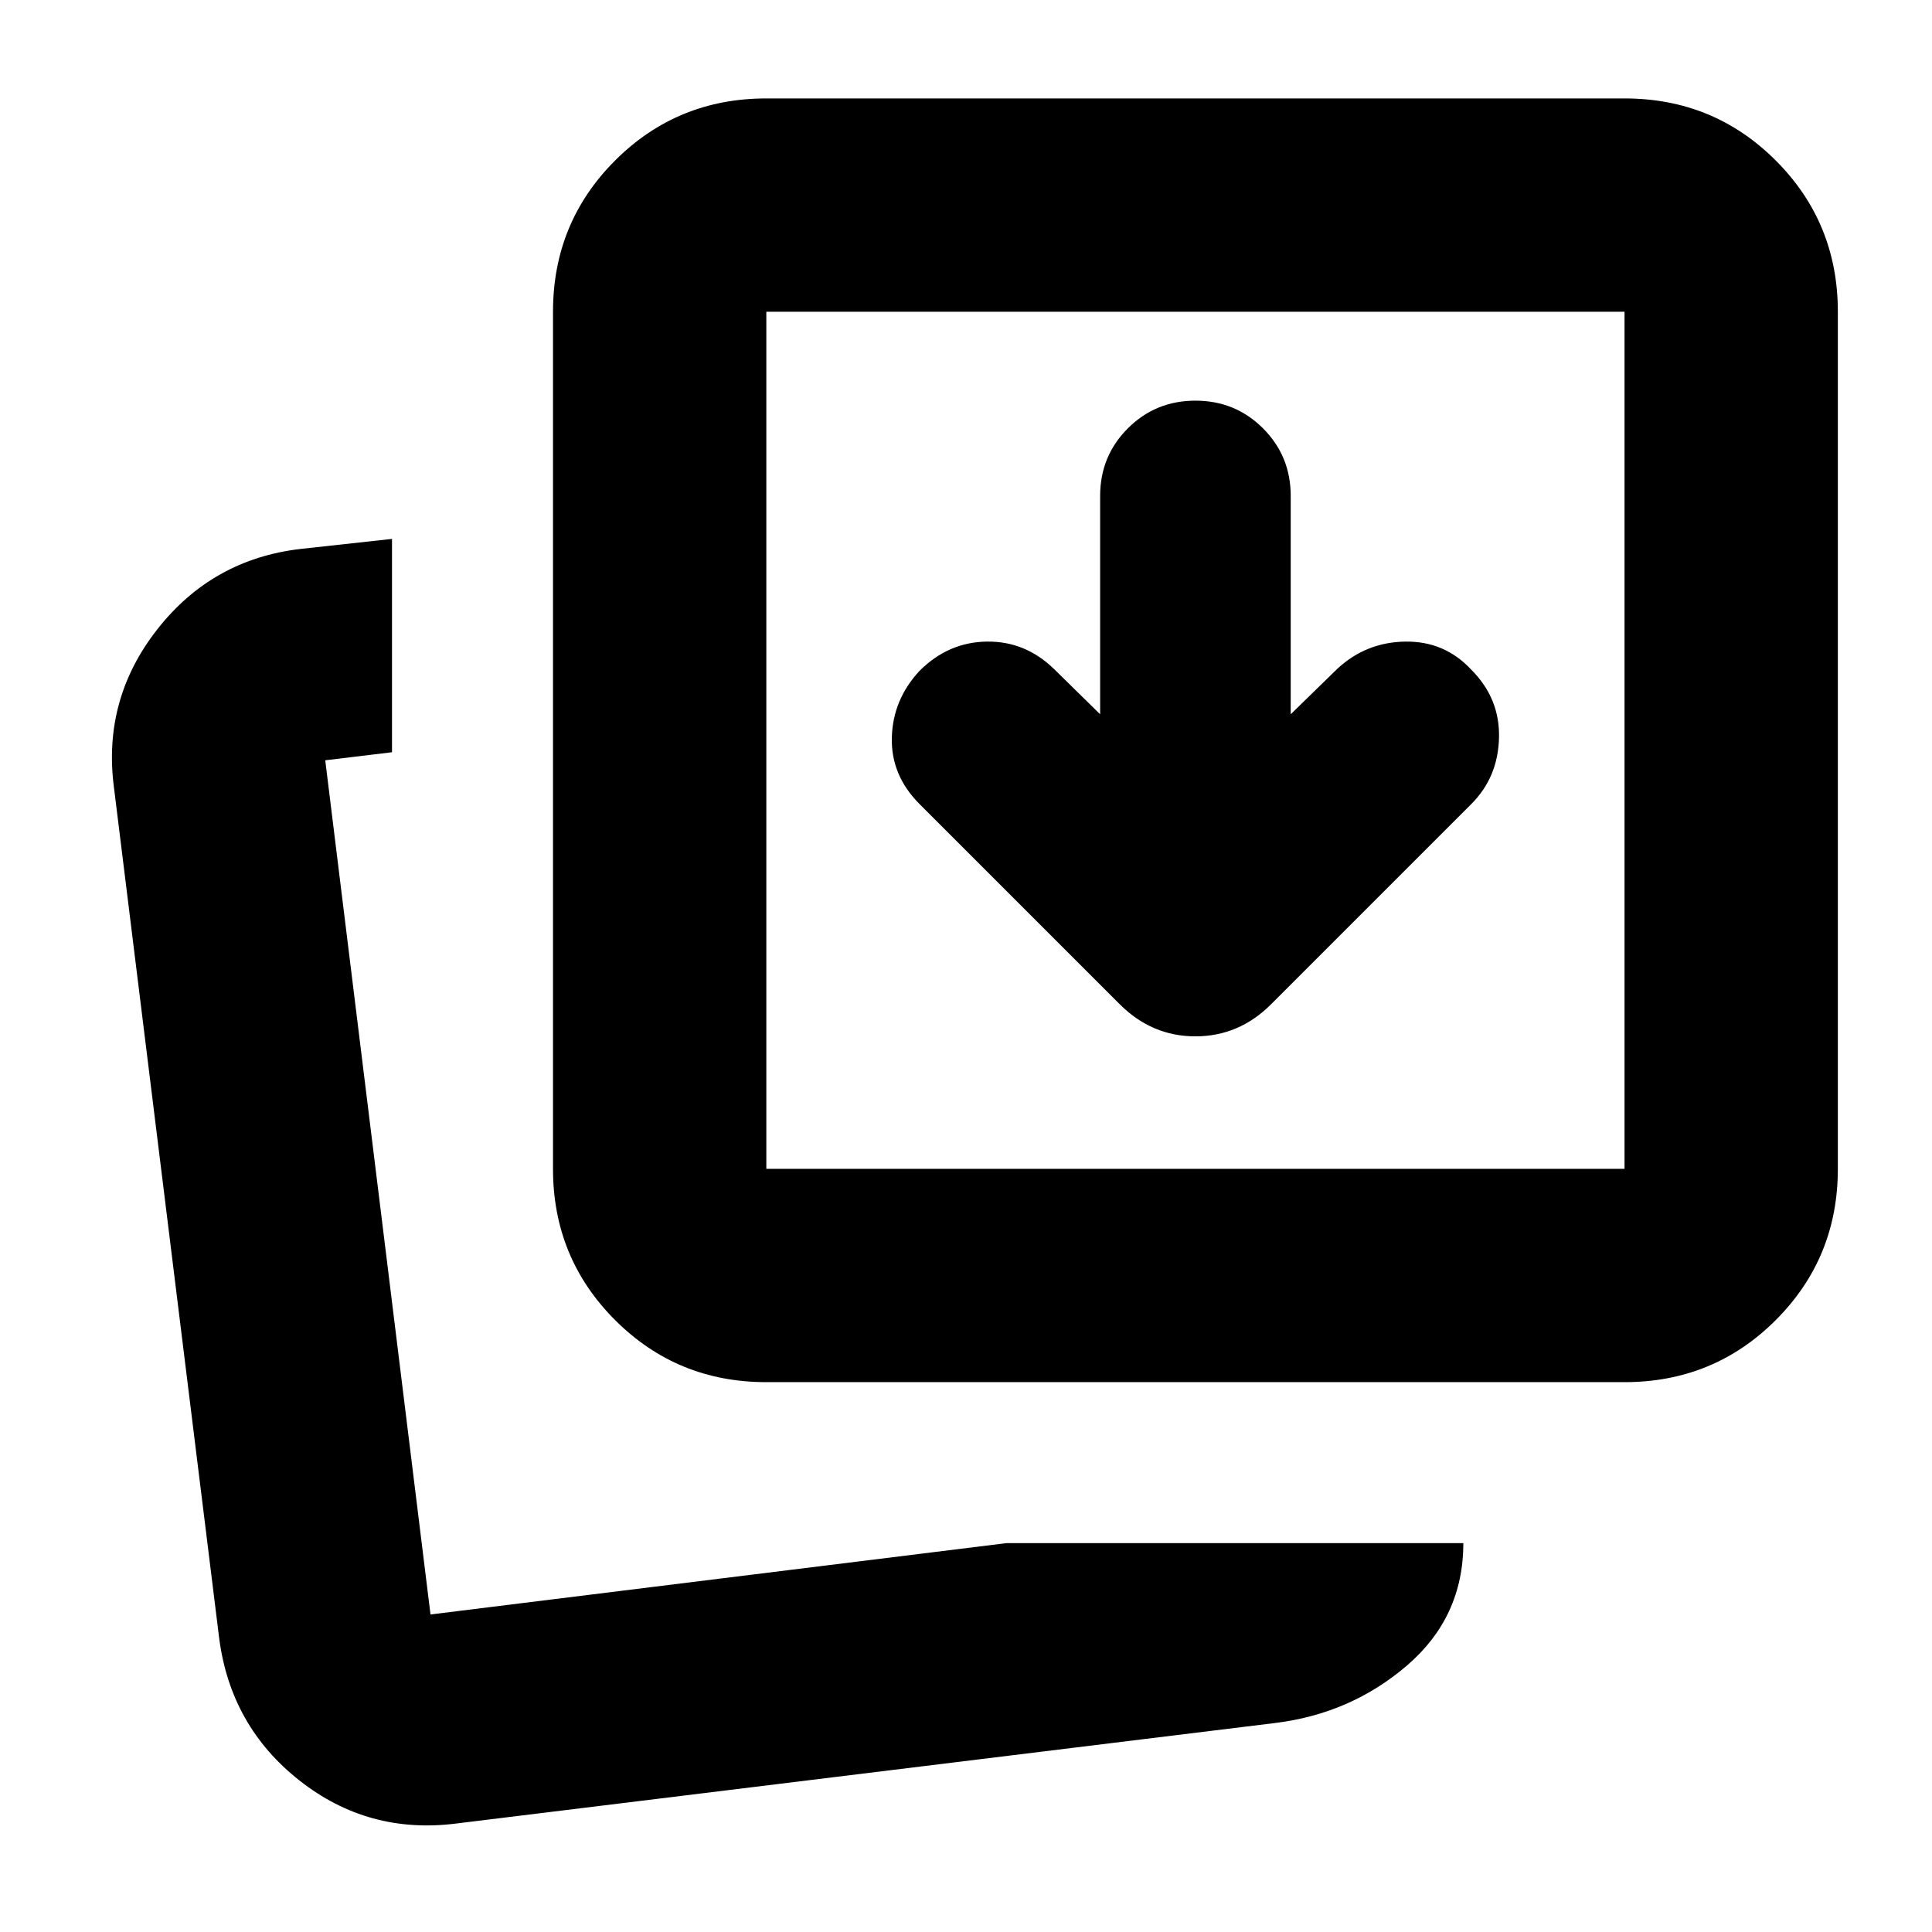 <svg xmlns="http://www.w3.org/2000/svg" height="24" viewBox="0 96 960 960" width="24"><path d="m546.652 450.911-22.999-22.564q-14.261-13.826-33.37-13.544-19.109.283-33.37 14.544-13.261 14.261-13.761 33.087-.5 18.826 13.761 33.087l99.478 99.478q15.957 15.957 37.61 15.957 21.652 0 37.609-15.957l99.478-99.478q13.261-13.261 13.761-32.87.5-19.608-13.761-33.869-13.261-14.261-32.805-13.979-19.543.283-33.804 13.544l-23.13 22.564V342.434q0-19.826-13.761-33.587-13.761-13.761-33.587-13.761-19.827 0-33.588 13.761t-13.761 33.587v108.477Zm-46.653 411.872H727.13q0 36.74-28 60.784-28.001 24.044-65.741 28.609l-406.65 49.914q-43.74 5.56-77.936-21.371-34.196-26.935-39.892-70.675L56.607 487.175q-5.696-43.74 21.587-78.501t71.023-39.892l45.565-5v106.002l-33.173 4 52.304 424.434 286.086-35.435Zm-119.215-80q-44.305 0-75.154-30.848-30.848-30.848-30.848-75.153V250.913q0-44.305 30.848-75.153 30.849-30.849 75.154-30.849h426.434q44.305 0 75.153 30.849 30.848 30.848 30.848 75.153v425.869q0 44.305-30.848 75.153-30.848 30.848-75.153 30.848H380.784Zm0-106.001h426.434V250.913H380.784v425.869ZM213.913 898.218Zm166.871-221.436V250.913v425.869Z"/></svg>